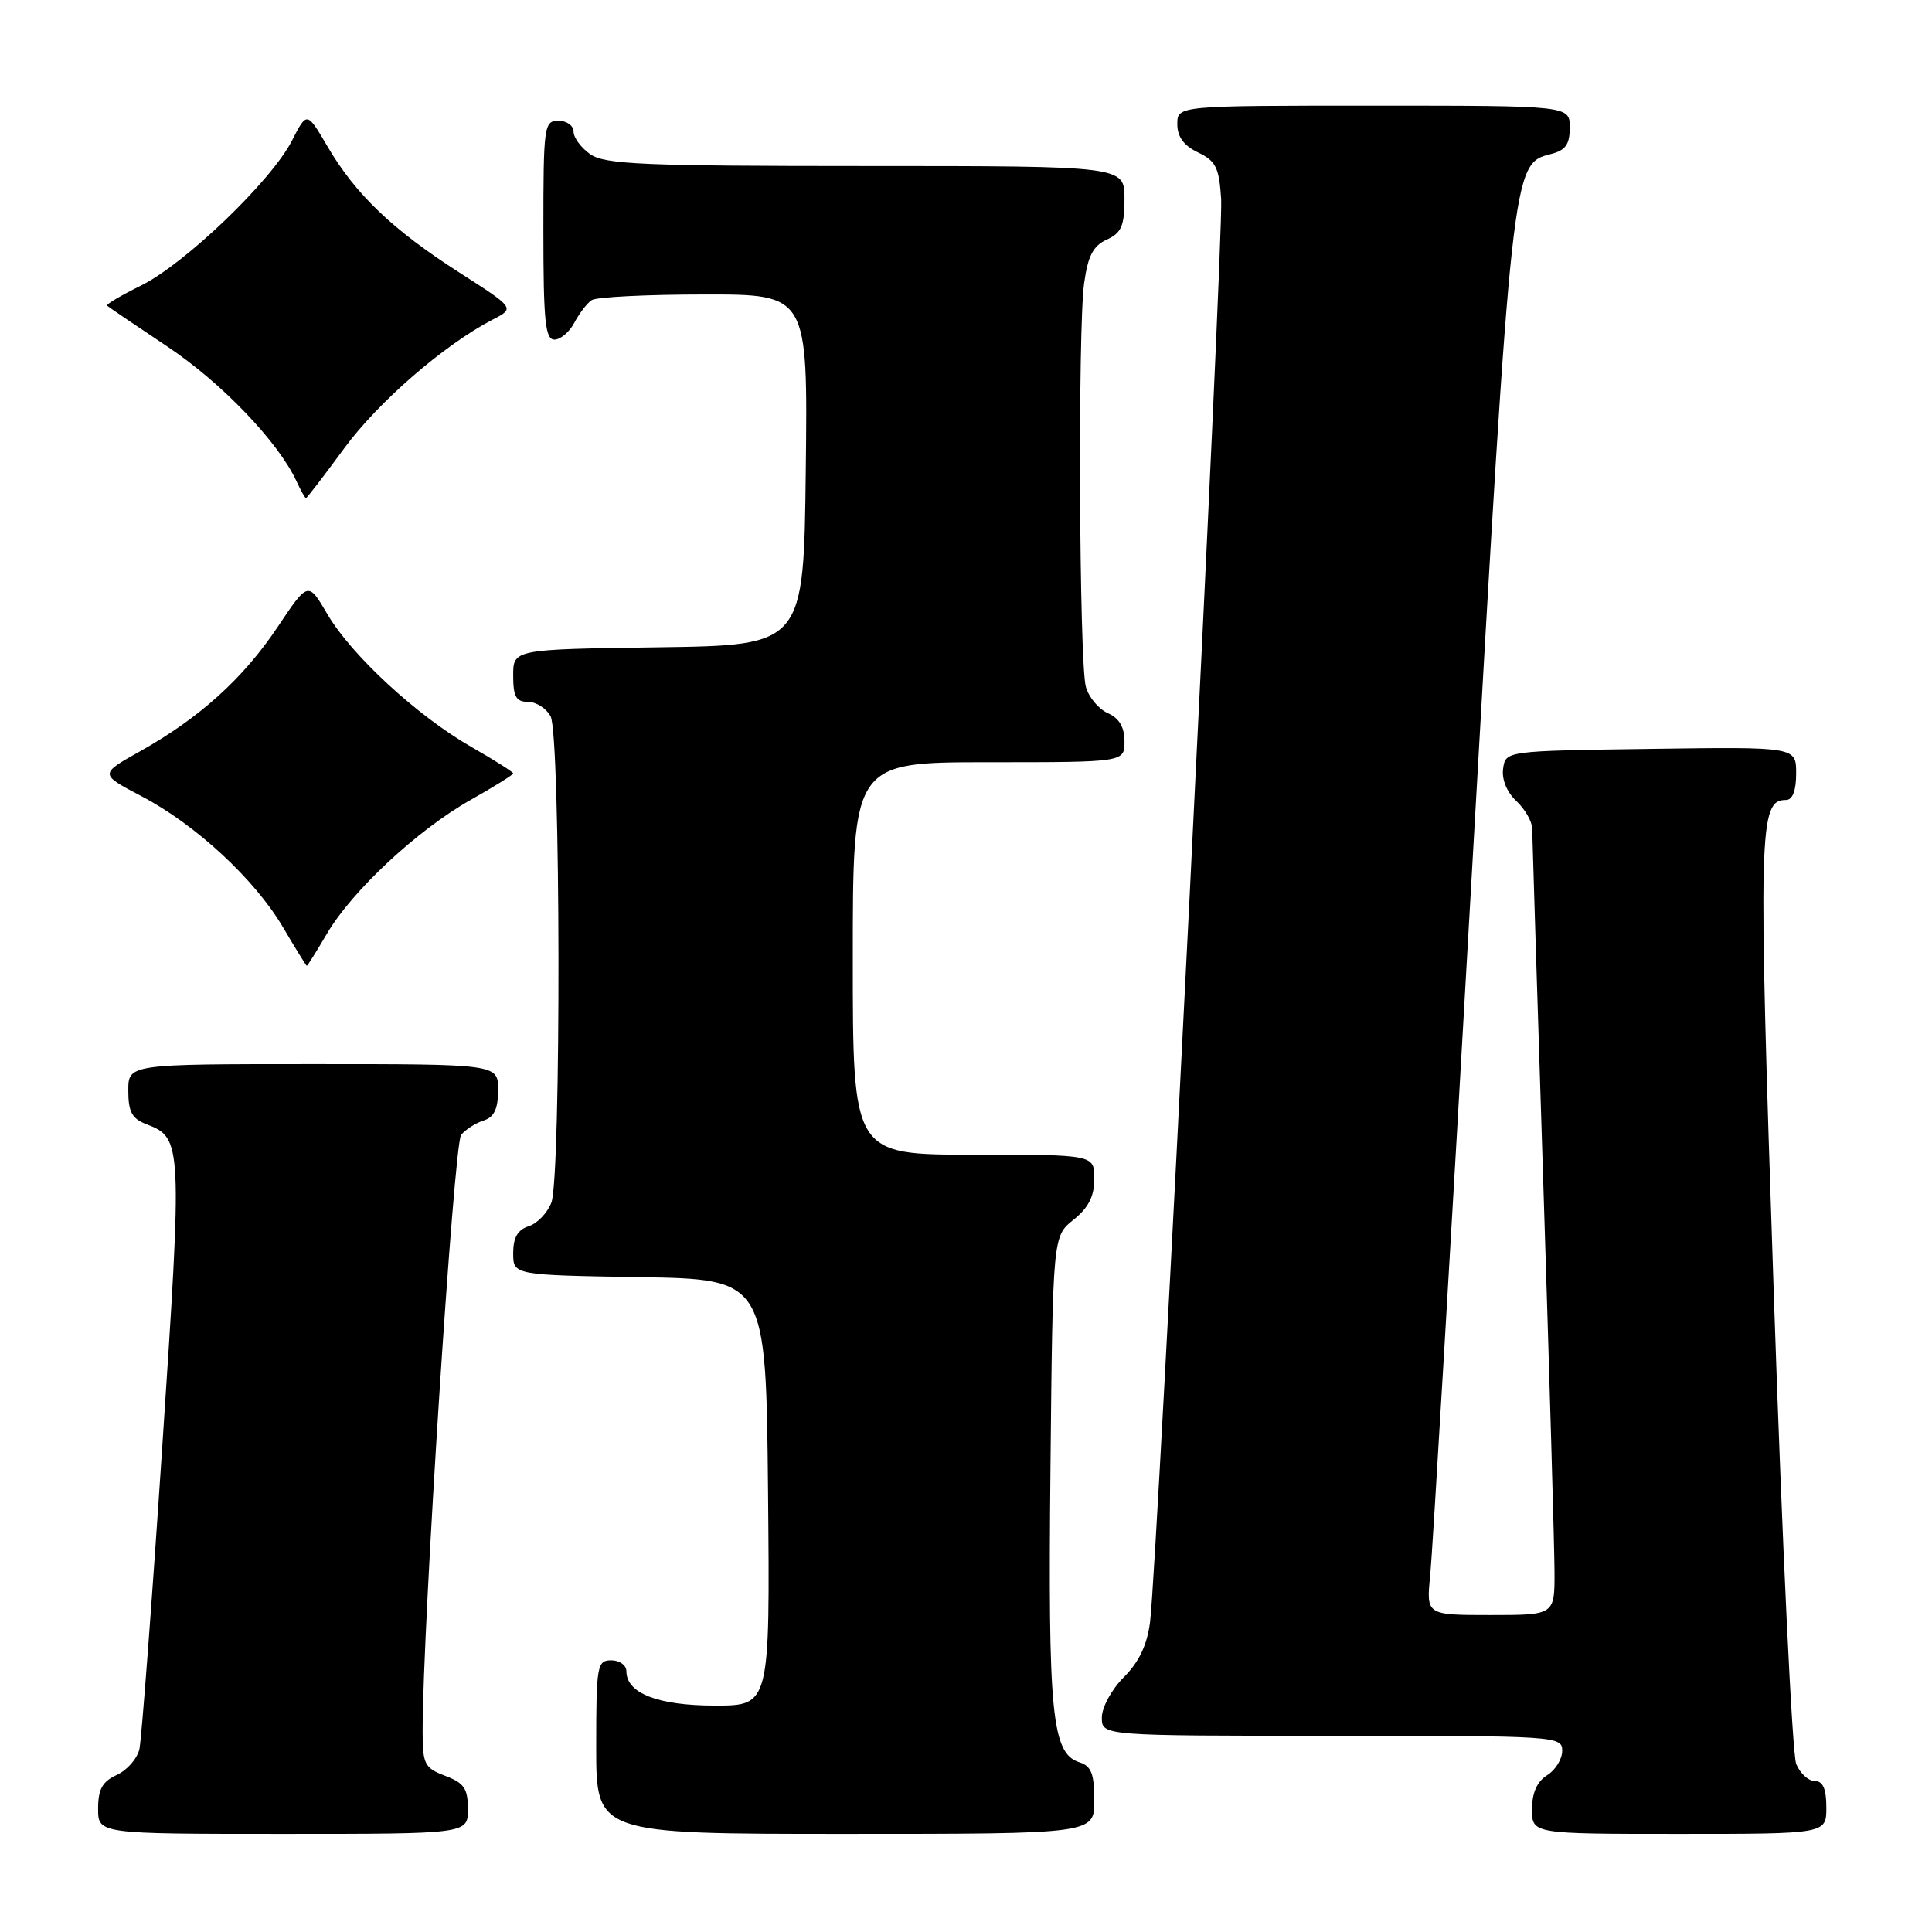 <?xml version="1.0" encoding="UTF-8" standalone="no"?>
<!DOCTYPE svg PUBLIC "-//W3C//DTD SVG 1.1//EN" "http://www.w3.org/Graphics/SVG/1.1/DTD/svg11.dtd" >
<svg xmlns="http://www.w3.org/2000/svg" xmlns:xlink="http://www.w3.org/1999/xlink" version="1.1" viewBox="0 0 256 256">
 <g >
 <path fill="currentColor"
d=" M 62.00 239.72 C 62.00 236.99 61.49 236.25 59.00 235.31 C 56.24 234.26 56.00 233.79 56.00 229.34 C 56.00 215.68 60.14 151.53 61.10 150.38 C 61.69 149.66 63.04 148.80 64.09 148.47 C 65.48 148.03 66.00 146.93 66.00 144.43 C 66.00 141.00 66.00 141.00 41.50 141.00 C 17.00 141.00 17.00 141.00 17.00 144.52 C 17.00 147.34 17.49 148.24 19.44 148.98 C 24.14 150.77 24.18 151.48 21.50 191.70 C 20.12 212.49 18.75 230.53 18.47 231.78 C 18.18 233.04 16.83 234.57 15.47 235.19 C 13.56 236.07 13.00 237.08 13.00 239.66 C 13.00 243.00 13.00 243.00 37.50 243.00 C 62.00 243.00 62.00 243.00 62.00 239.72 Z  M 145.00 238.57 C 145.00 235.03 144.60 234.01 143.02 233.51 C 139.37 232.35 138.86 227.13 139.19 194.65 C 139.50 163.81 139.50 163.81 142.25 161.62 C 144.22 160.04 145.00 158.52 145.00 156.21 C 145.00 153.00 145.00 153.00 129.00 153.00 C 113.00 153.00 113.00 153.00 113.00 127.00 C 113.00 101.00 113.00 101.00 131.00 101.00 C 149.00 101.00 149.00 101.00 149.00 98.24 C 149.00 96.35 148.30 95.16 146.78 94.49 C 145.56 93.94 144.26 92.38 143.88 91.00 C 143.00 87.76 142.80 43.72 143.65 37.55 C 144.15 33.91 144.84 32.58 146.65 31.75 C 148.59 30.87 149.00 29.92 149.00 26.34 C 149.00 22.00 149.00 22.00 114.72 22.00 C 85.32 22.00 80.13 21.78 78.22 20.44 C 77.00 19.59 76.00 18.24 76.00 17.44 C 76.00 16.65 75.10 16.00 74.00 16.00 C 72.09 16.00 72.00 16.67 72.00 30.50 C 72.00 42.57 72.25 45.00 73.46 45.00 C 74.27 45.00 75.46 43.99 76.11 42.75 C 76.77 41.51 77.79 40.17 78.40 39.77 C 79.00 39.36 85.70 39.02 93.27 39.02 C 107.04 39.00 107.04 39.00 106.77 62.25 C 106.50 85.50 106.50 85.50 87.25 85.77 C 68.00 86.04 68.00 86.04 68.00 89.52 C 68.00 92.31 68.39 93.00 69.96 93.00 C 71.05 93.00 72.40 93.87 72.96 94.93 C 74.29 97.40 74.37 155.90 73.06 159.35 C 72.54 160.71 71.19 162.12 70.06 162.48 C 68.60 162.94 68.00 163.99 68.00 166.04 C 68.00 168.95 68.00 168.95 84.75 169.23 C 101.50 169.50 101.50 169.50 101.77 197.75 C 102.03 226.00 102.03 226.00 94.74 226.00 C 87.19 226.00 83.00 224.37 83.00 221.44 C 83.00 220.65 82.10 220.00 81.00 220.00 C 79.12 220.00 79.00 220.67 79.00 231.50 C 79.00 243.00 79.00 243.00 112.00 243.00 C 145.00 243.00 145.00 243.00 145.00 238.57 Z  M 242.00 239.50 C 242.00 237.03 241.55 236.00 240.48 236.00 C 239.64 236.00 238.53 234.99 238.01 233.75 C 237.48 232.51 236.14 204.41 235.03 171.29 C 232.95 109.53 233.04 106.00 236.66 106.00 C 237.53 106.00 238.00 104.75 238.00 102.48 C 238.00 98.96 238.00 98.96 218.75 99.23 C 199.50 99.50 199.50 99.50 199.17 101.85 C 198.97 103.27 199.66 104.96 200.92 106.14 C 202.06 107.20 203.01 108.85 203.02 109.79 C 203.03 110.73 203.70 131.97 204.50 157.00 C 205.30 182.03 205.97 205.09 205.98 208.25 C 206.00 214.00 206.00 214.00 197.49 214.00 C 188.98 214.00 188.98 214.00 189.51 208.75 C 189.80 205.86 192.29 163.90 195.04 115.50 C 200.36 21.78 200.37 21.70 205.47 20.42 C 207.45 19.92 208.00 19.15 208.00 16.89 C 208.00 14.00 208.00 14.00 182.00 14.00 C 156.00 14.00 156.00 14.00 156.00 16.45 C 156.00 18.13 156.86 19.30 158.75 20.20 C 161.11 21.33 161.54 22.20 161.81 26.39 C 162.14 31.52 153.35 207.31 152.39 214.91 C 152.00 217.97 150.93 220.22 148.91 222.24 C 147.30 223.85 146.00 226.23 146.00 227.58 C 146.00 230.00 146.00 230.00 176.50 230.00 C 206.29 230.00 207.00 230.05 207.00 231.99 C 207.00 233.09 206.10 234.55 205.00 235.23 C 203.66 236.07 203.00 237.56 203.00 239.74 C 203.00 243.00 203.00 243.00 222.50 243.00 C 242.00 243.00 242.00 243.00 242.00 239.50 Z  M 43.31 123.74 C 46.63 118.06 55.33 109.96 62.33 106.01 C 65.45 104.25 68.00 102.66 68.00 102.48 C 68.00 102.30 65.53 100.73 62.50 99.00 C 55.31 94.89 46.58 86.84 43.38 81.38 C 40.83 77.03 40.83 77.03 36.80 83.06 C 32.24 89.89 26.47 95.11 18.58 99.54 C 13.17 102.57 13.17 102.57 18.71 105.48 C 25.92 109.25 33.74 116.49 37.50 122.87 C 39.15 125.67 40.57 127.97 40.65 127.98 C 40.74 127.99 41.93 126.08 43.31 123.74 Z  M 45.59 59.43 C 50.14 53.23 58.86 45.68 65.32 42.33 C 68.23 40.83 68.23 40.83 60.80 36.07 C 52.01 30.43 47.10 25.74 43.39 19.40 C 40.67 14.76 40.67 14.76 38.69 18.63 C 35.97 23.96 24.47 35.00 18.66 37.85 C 16.03 39.15 14.01 40.34 14.19 40.50 C 14.36 40.67 17.96 43.11 22.19 45.93 C 29.37 50.72 36.86 58.54 39.28 63.75 C 39.85 64.99 40.42 66.00 40.54 66.00 C 40.67 66.00 42.94 63.04 45.59 59.43 Z "/>
</g>
</svg>